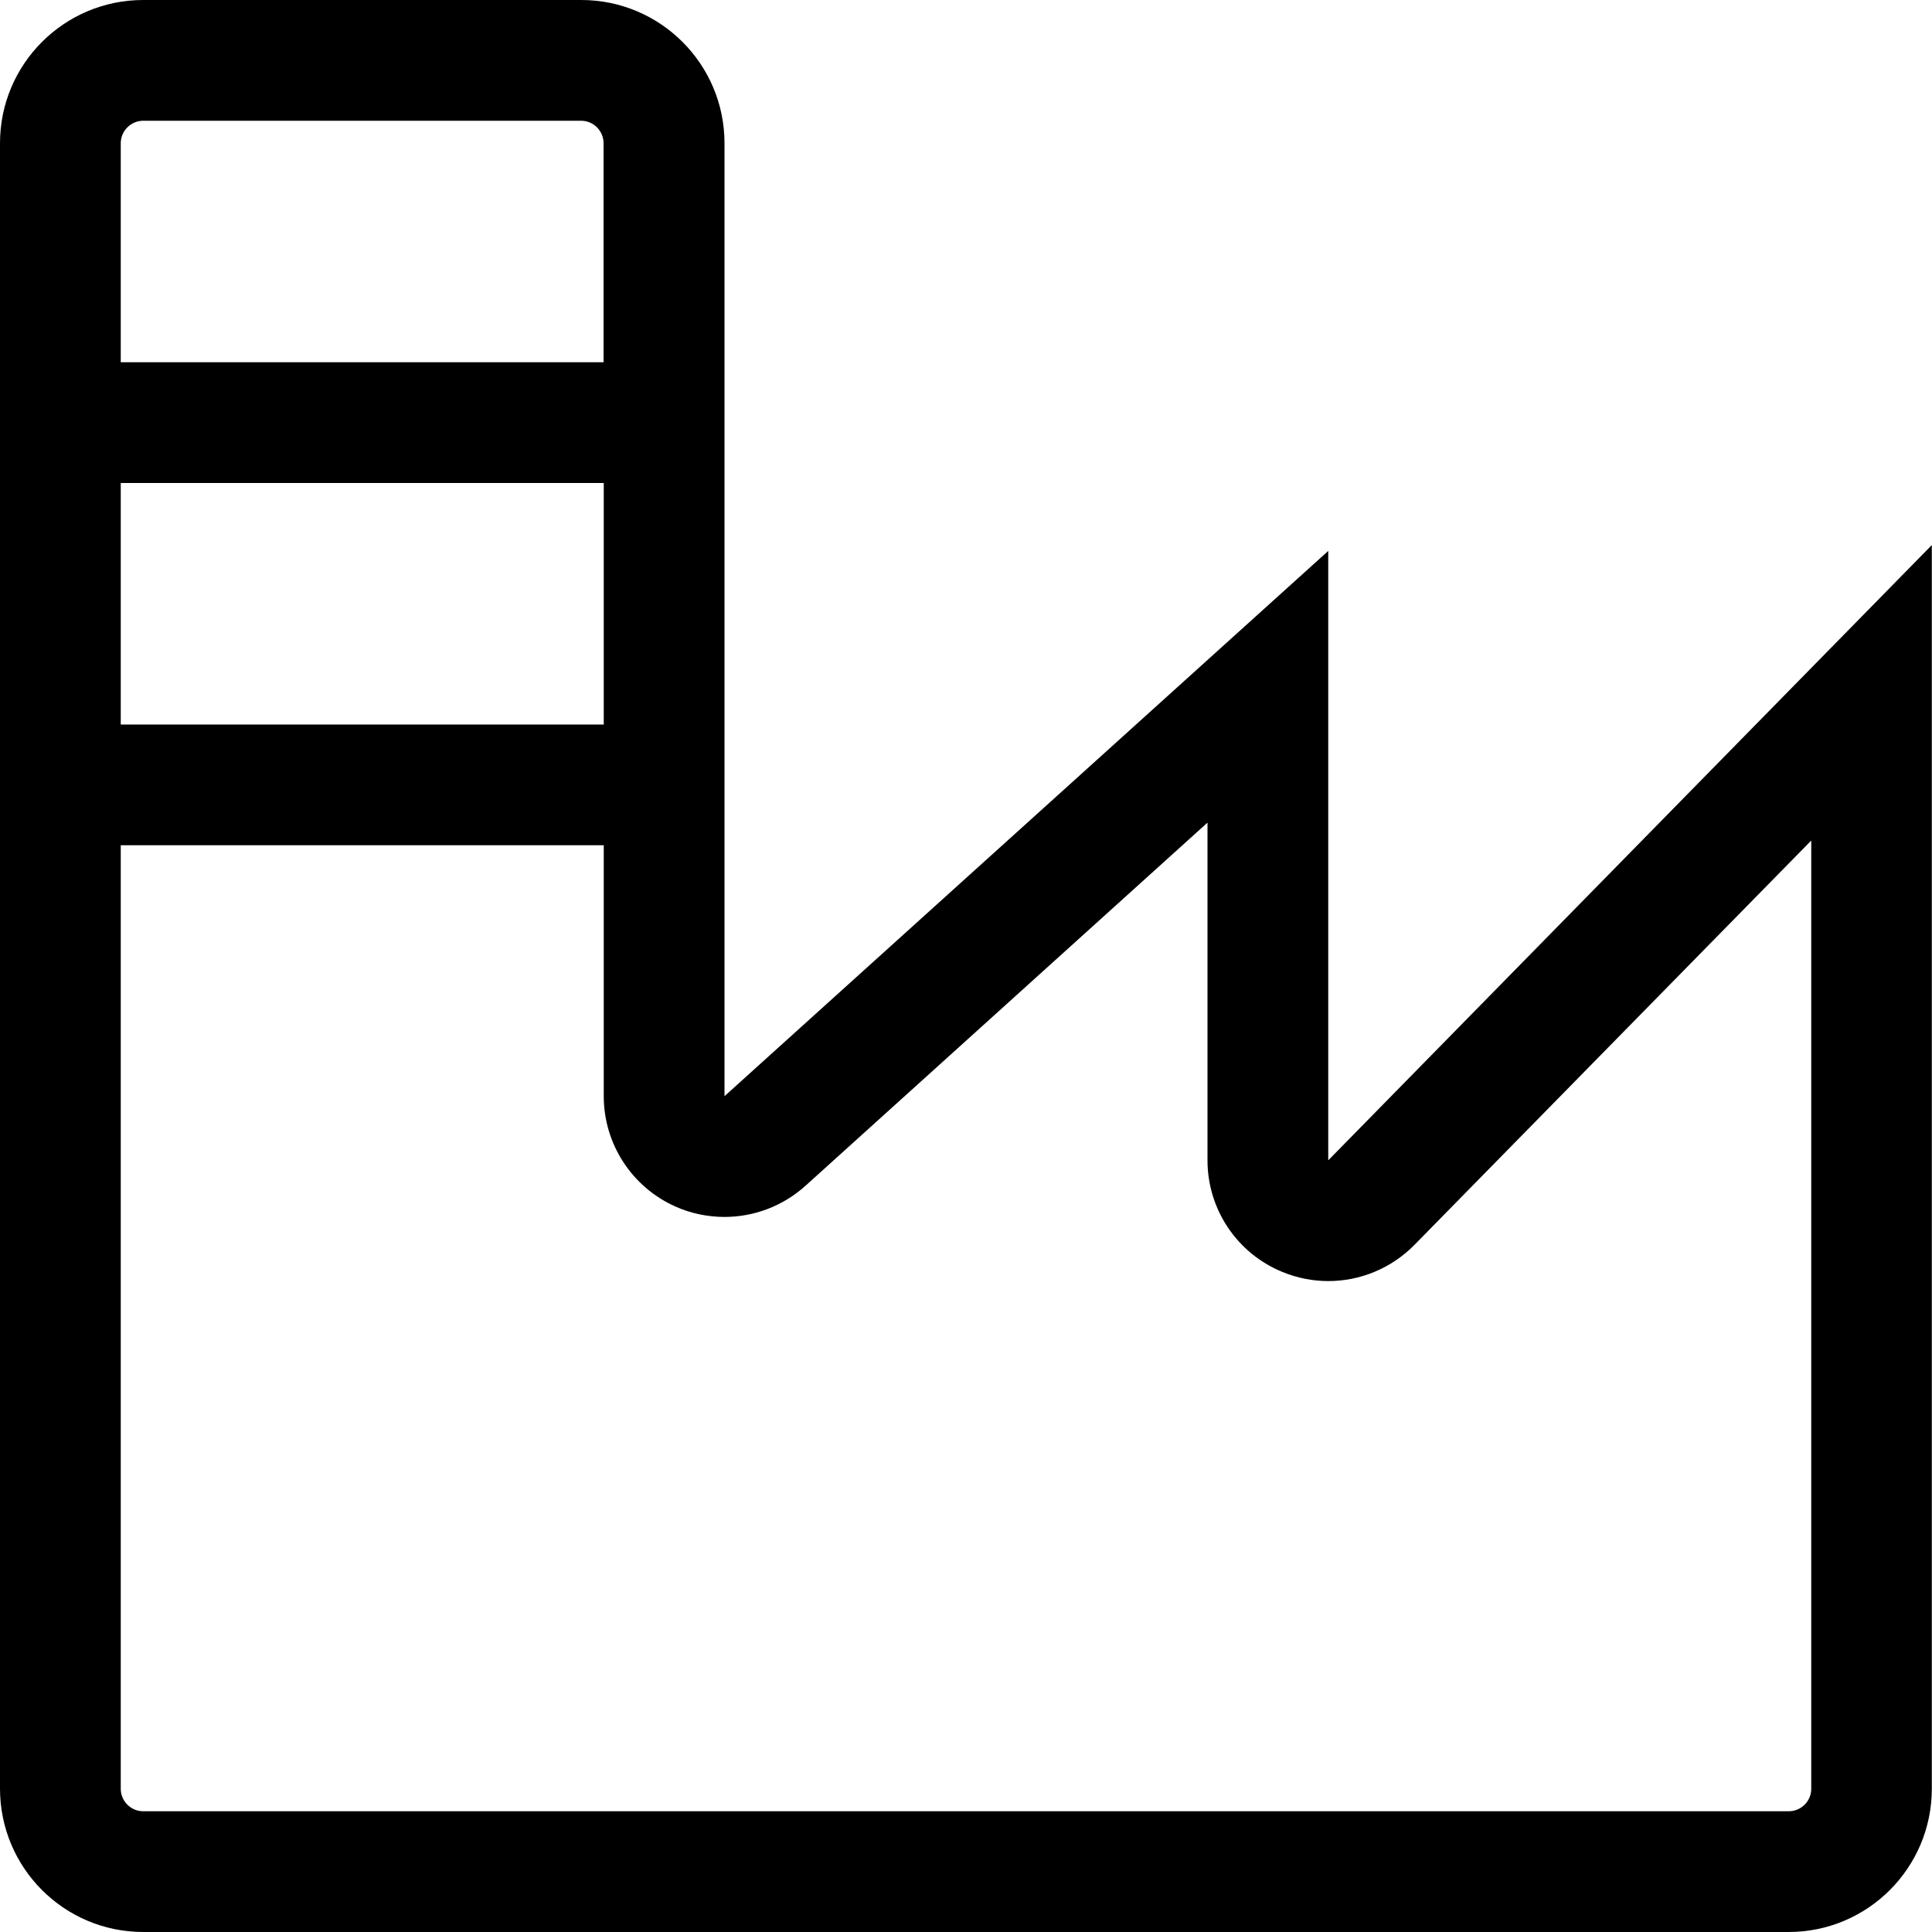 <?xml version="1.0" standalone="no"?><!DOCTYPE svg PUBLIC "-//W3C//DTD SVG 1.1//EN" "http://www.w3.org/Graphics/SVG/1.1/DTD/svg11.dtd"><svg t="1517800541688" class="icon" style="" viewBox="0 0 1024 1024" version="1.1" xmlns="http://www.w3.org/2000/svg" p-id="8266" xmlns:xlink="http://www.w3.org/1999/xlink" width="200" height="200"><defs><style type="text/css"></style></defs><path d="M704 615 704 292 384 581 384 75.9C384 34 350 0 308.1 0L75.9 0C34 0 0 34 0 75.9l0 256 0 616.1 0 0C0 990 34 1024 75.9 1024l0 0 232.1 0 640 0c41.9 0 75.9-34 75.9-75.9L1023.9 288.9 704 615zM64 331.9 64 256l256 0 0 128L64 384 64 331.9zM75.9 64l232.1 0c6.6 0 11.9 5.4 11.9 11.9L319.9 192 64 192 64 75.9C64 69.4 69.4 64 75.9 64zM960 948.1c0 6.6-5.4 11.9-11.9 11.9l-640 0L75.9 960c-6.6 0-11.9-5.4-11.9-11.9L64 448l256 0 0 133c0 25.3 14.9 48.2 38 58.5 8.3 3.7 17.2 5.5 26 5.5 15.6 0 30.9-5.7 42.9-16.5L640 436l0 179c0 26 15.7 49.4 39.8 59.2 7.8 3.2 16.1 4.8 24.2 4.8 16.9 0 33.4-6.7 45.7-19.2L960 445.5 960 948.1z" p-id="8267"></path></svg>